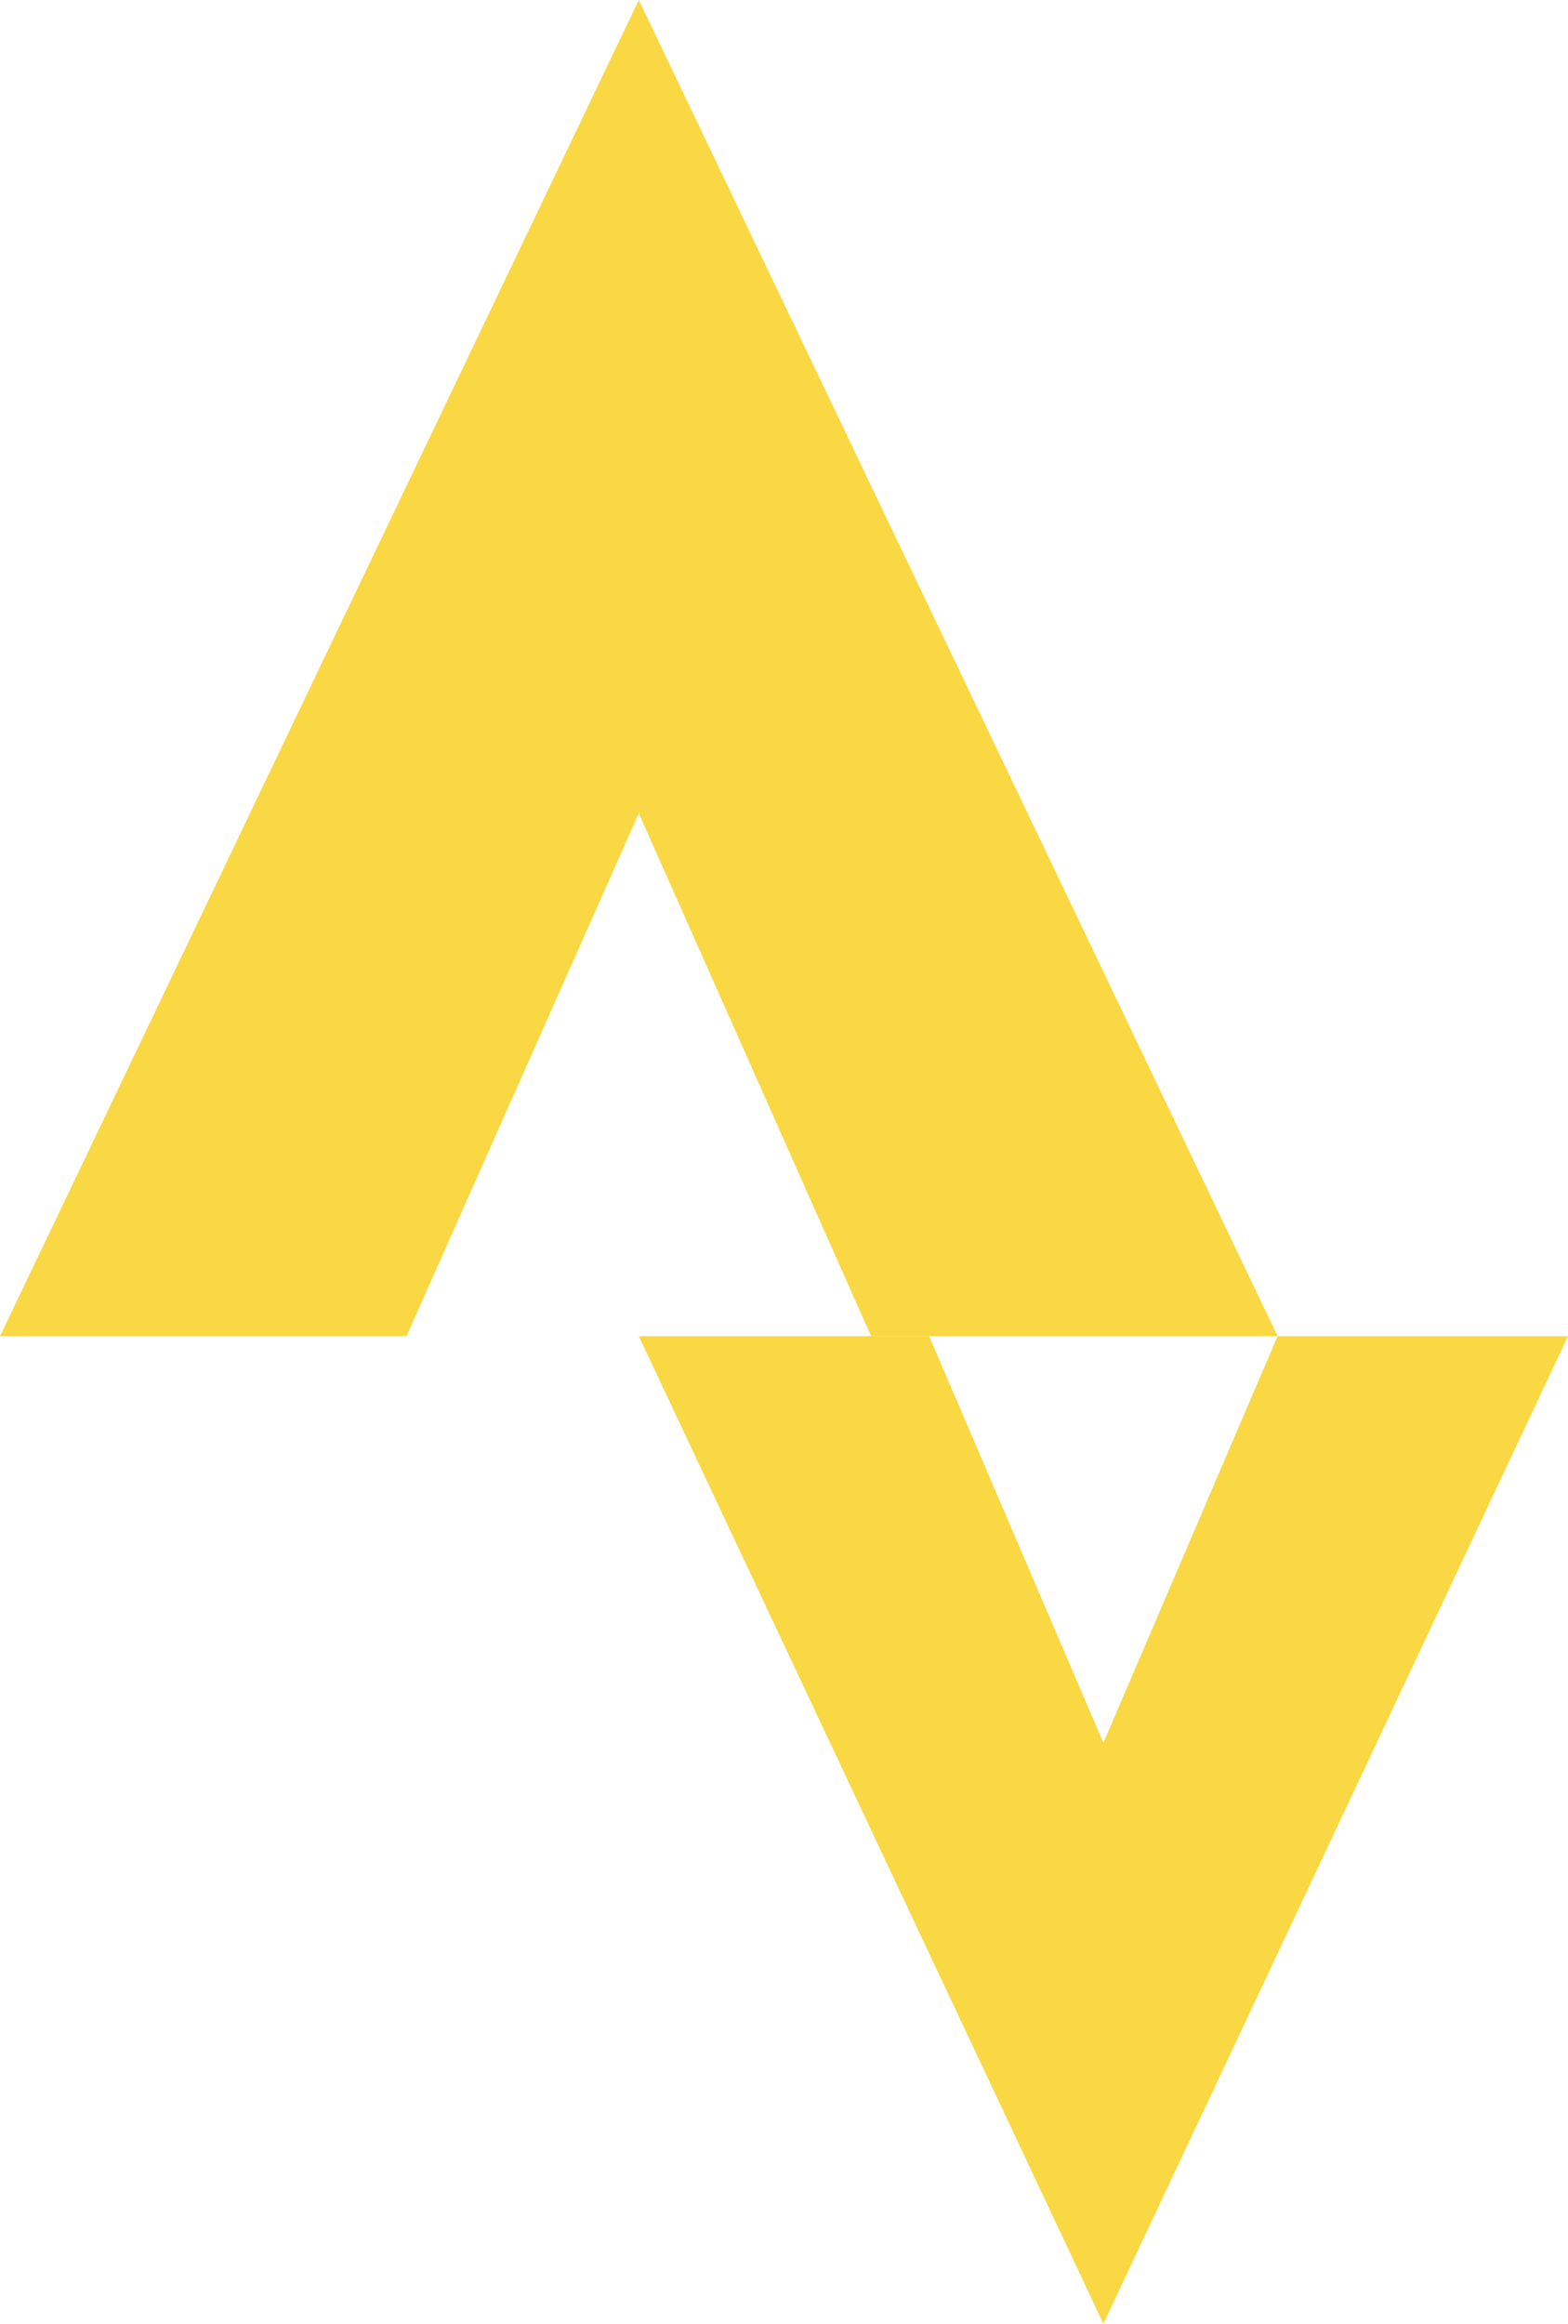<svg xmlns="http://www.w3.org/2000/svg" id="instagram-icon" x="0px" y="0px" viewBox="0 0 27 40" style="enable-background:new 0 0 27 40;" xml:space="preserve">
  <defs>
  <style type="text/css">
    .st2{fill:#f9d843;}
  </style>
  </defs>
  <path class="st2" d="M11,14l4,9h7L11,0L0,23h7L11,14"/>
  <path class="st2" d="M19,40l-8-17h5l3,7l3-7h5L19,40"/>
</svg>